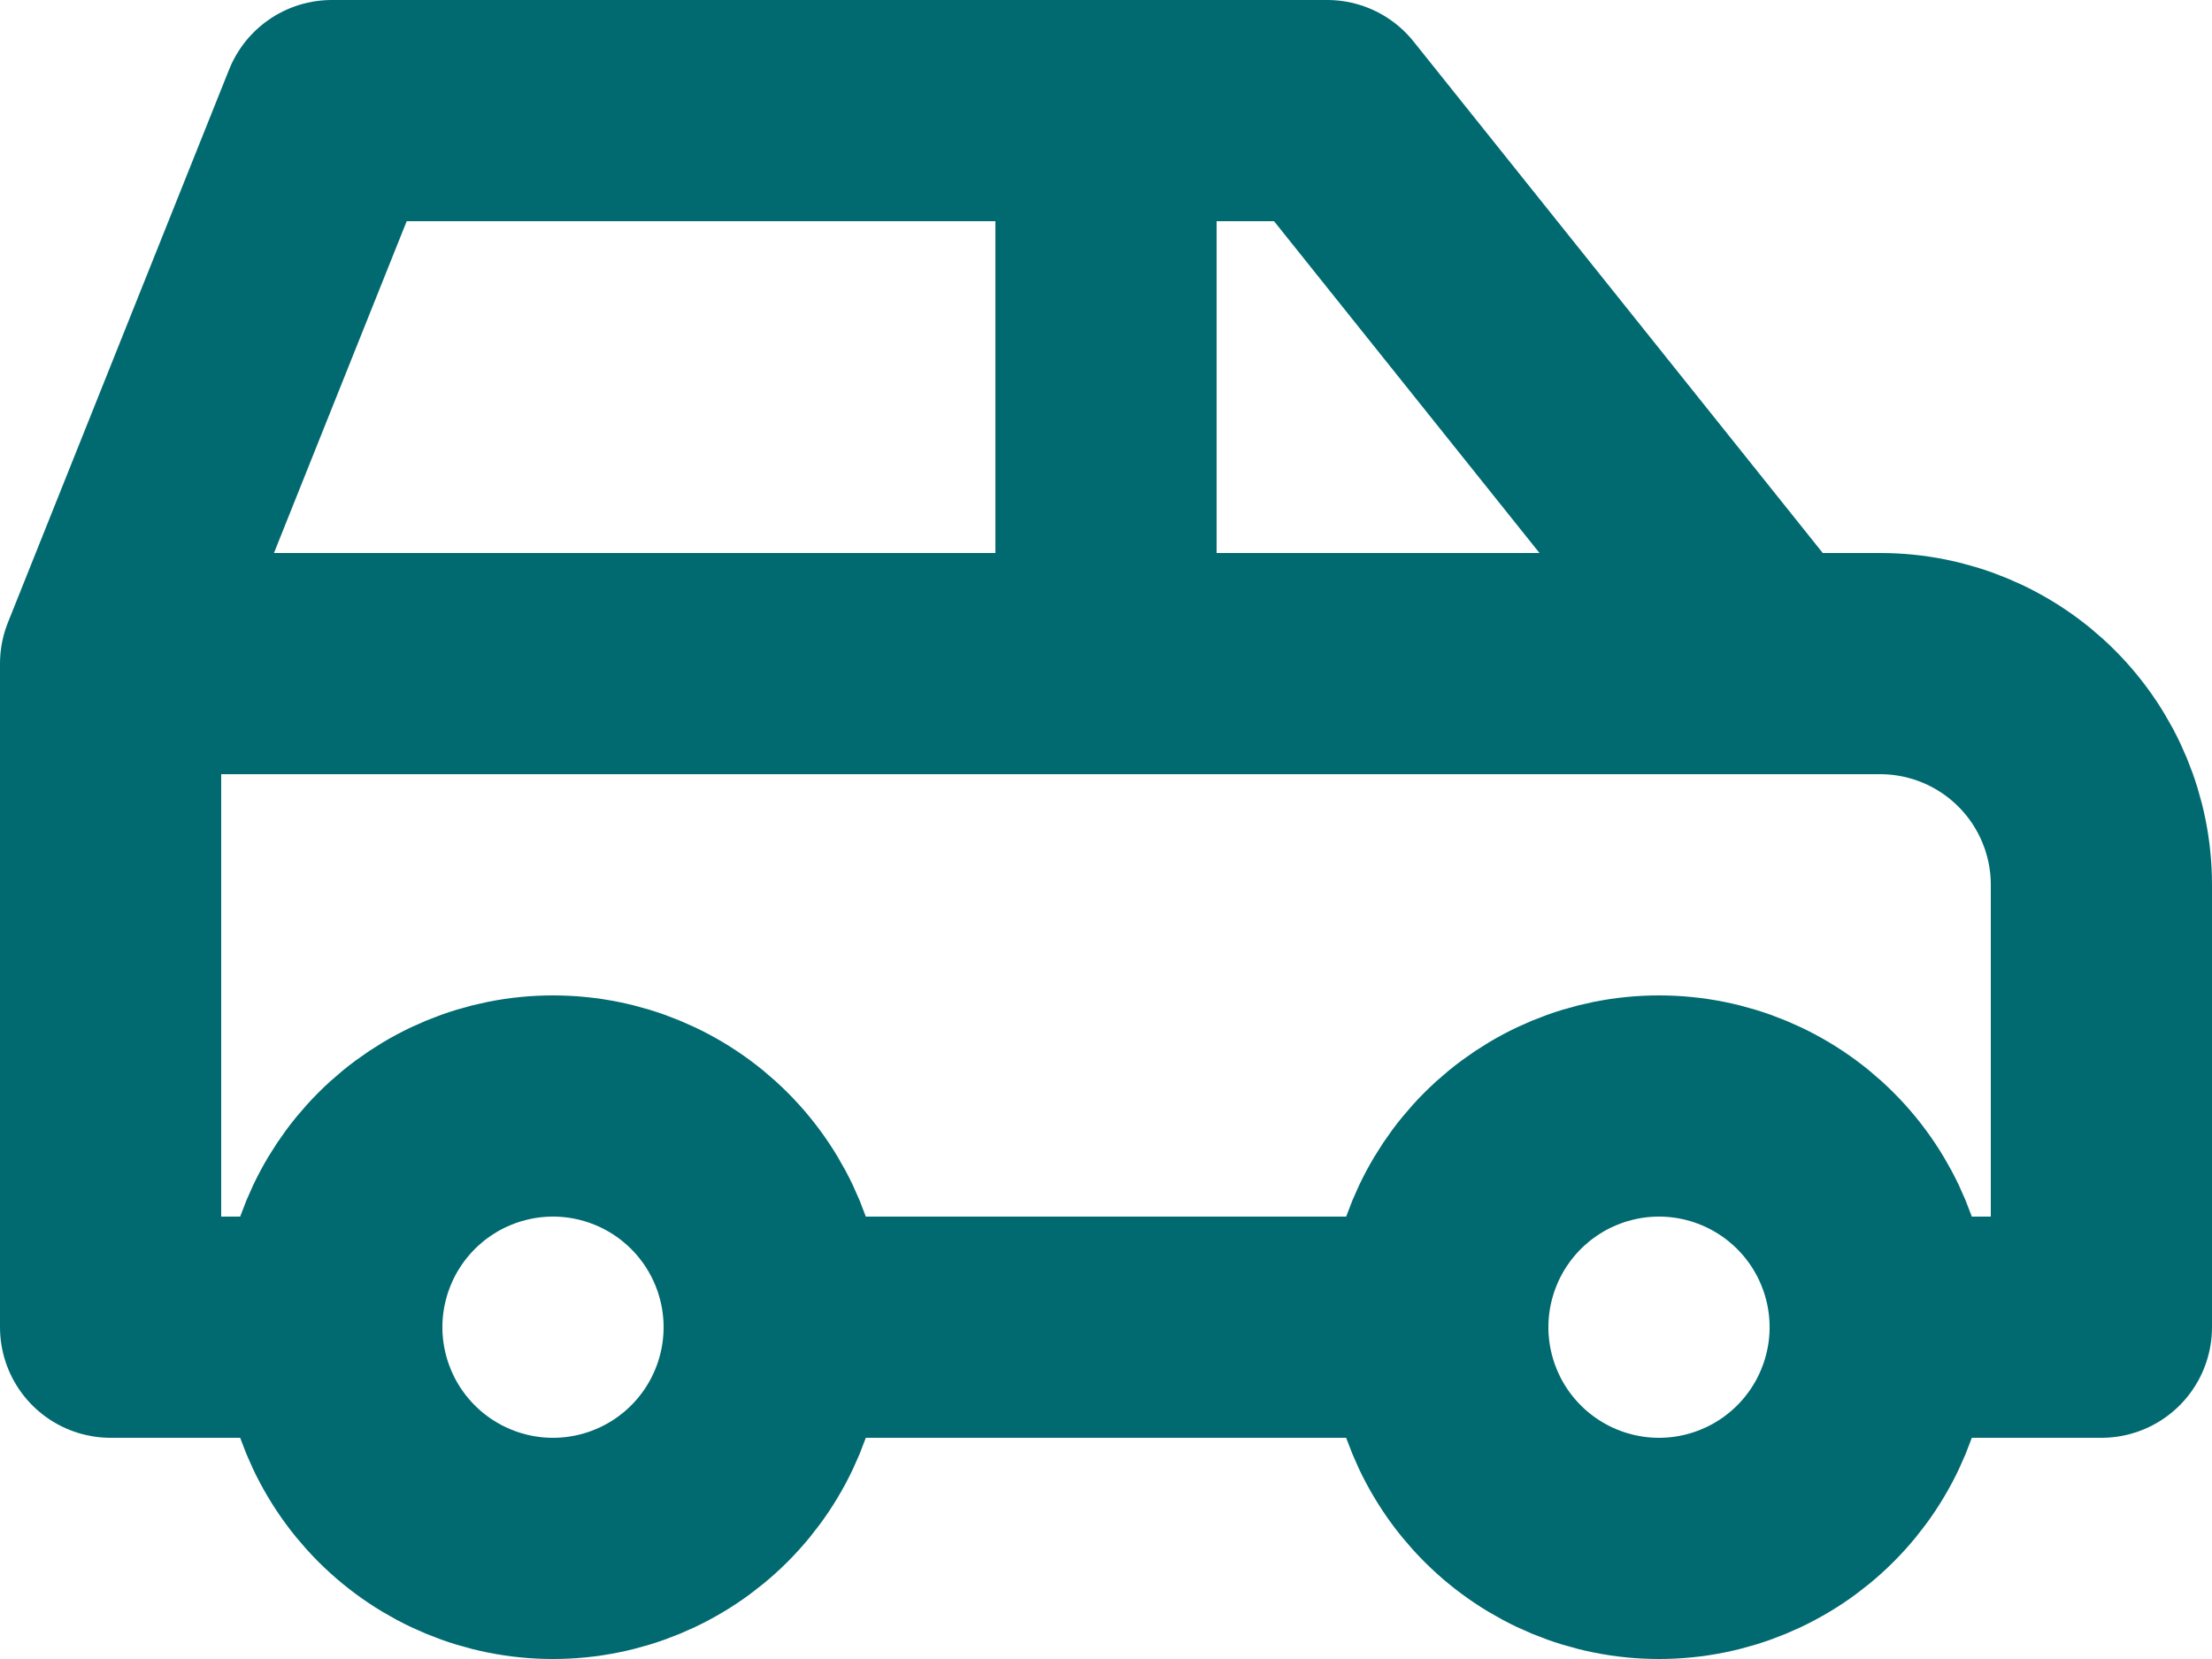 <svg width="20" height="15" viewBox="0 0 20 15" fill="none" xmlns="http://www.w3.org/2000/svg">
<path d="M3 12C3 12.53 3.211 13.039 3.586 13.414C3.961 13.789 4.47 14 5 14C5.53 14 6.039 13.789 6.414 13.414C6.789 13.039 7 12.53 7 12C7 11.47 6.789 10.961 6.414 10.586C6.039 10.211 5.53 10 5 10C4.47 10 3.961 10.211 3.586 10.586C3.211 10.961 3 11.47 3 12Z" stroke="#016A70" stroke-width="2" stroke-linecap="round" stroke-linejoin="round"/>
<path d="M13 12C13 12.53 13.211 13.039 13.586 13.414C13.961 13.789 14.47 14 15 14C15.53 14 16.039 13.789 16.414 13.414C16.789 13.039 17 12.53 17 12C17 11.47 16.789 10.961 16.414 10.586C16.039 10.211 15.53 10 15 10C14.47 10 13.961 10.211 13.586 10.586C13.211 10.961 13 11.47 13 12Z" stroke="#016A70" stroke-width="2" stroke-linecap="round" stroke-linejoin="round"/>
<path d="M3 12H1V6M1 6L3 1H12L16 6M1 6H16M16 6H17C17.53 6 18.039 6.211 18.414 6.586C18.789 6.961 19 7.47 19 8V12H17M13 12H7M10 6V1" stroke="#016A70" stroke-width="2" stroke-linecap="round" stroke-linejoin="round"/>
</svg>
